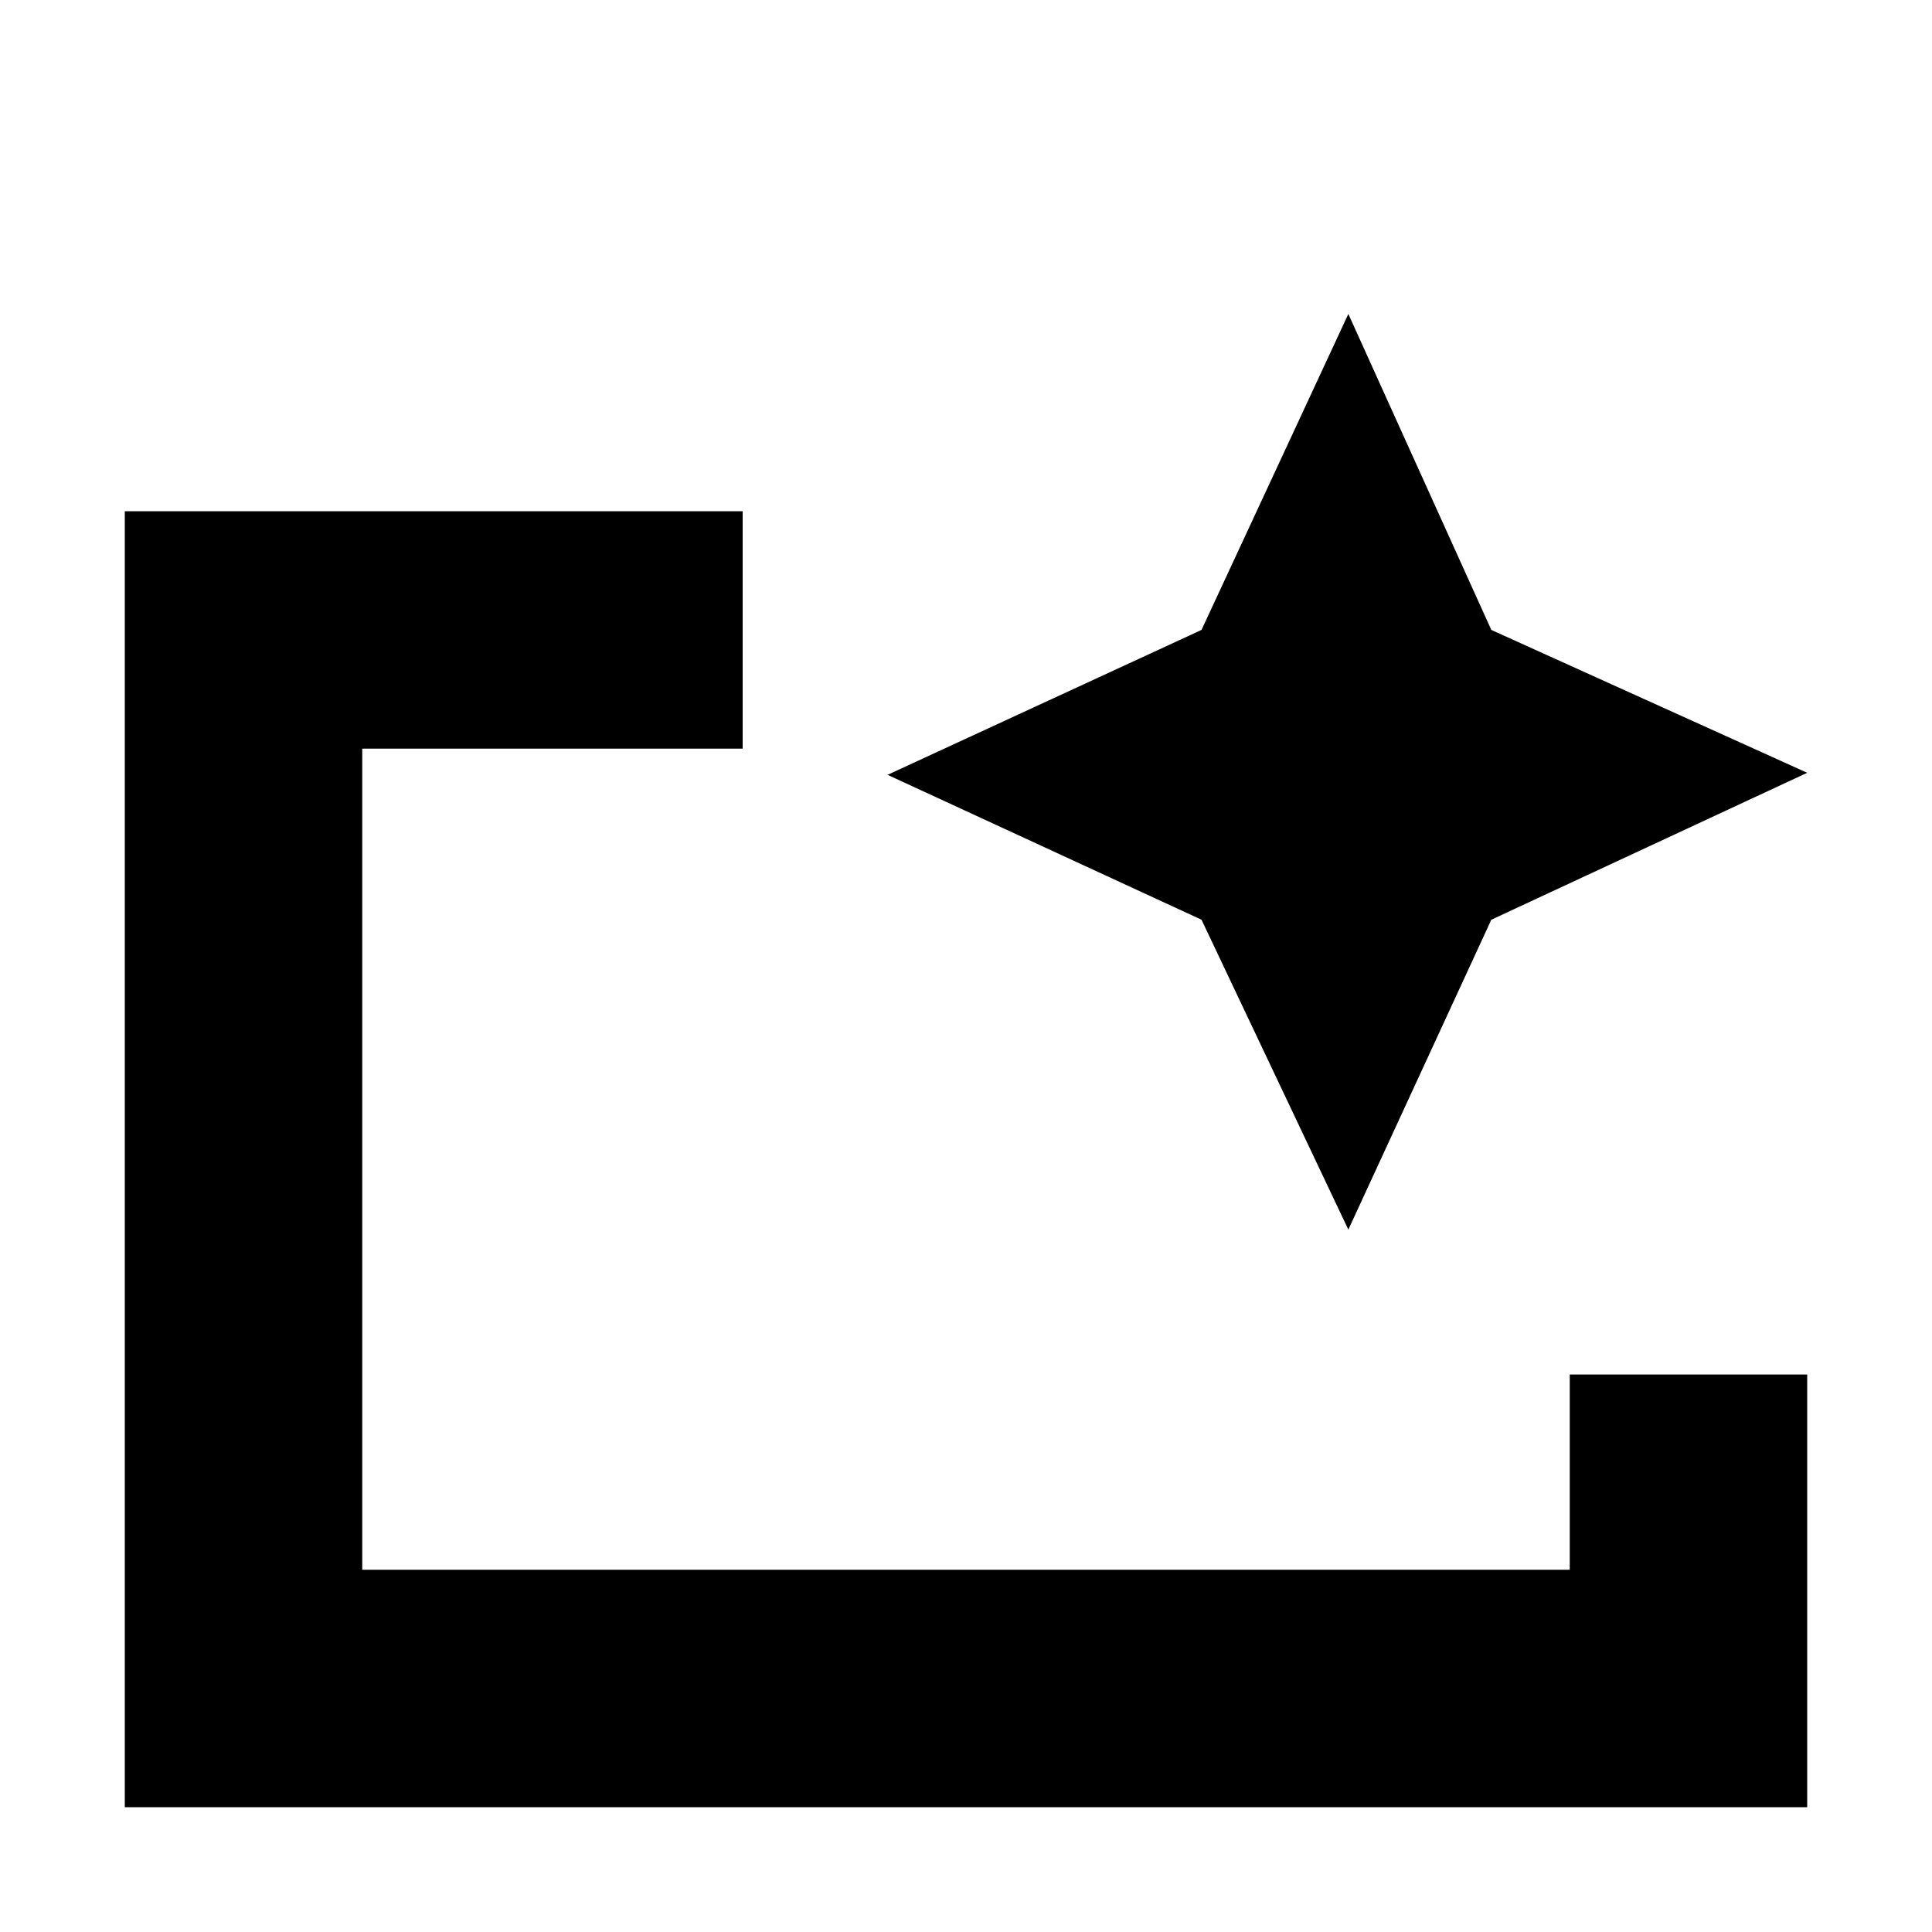 <svg xmlns="http://www.w3.org/2000/svg" height="20" width="20"><path d="M1.292 18.708V5.292h6.396V7.75H3.75v8.5h12.5v-2.021h2.458v4.479ZM3.75 16.25v-8.5V14.229 13.771Zm10.208-3.521-1.52-3.208-3.25-1.5 3.25-1.5 1.52-3.271 1.48 3.271L18.708 8l-3.27 1.521Z"/></svg>